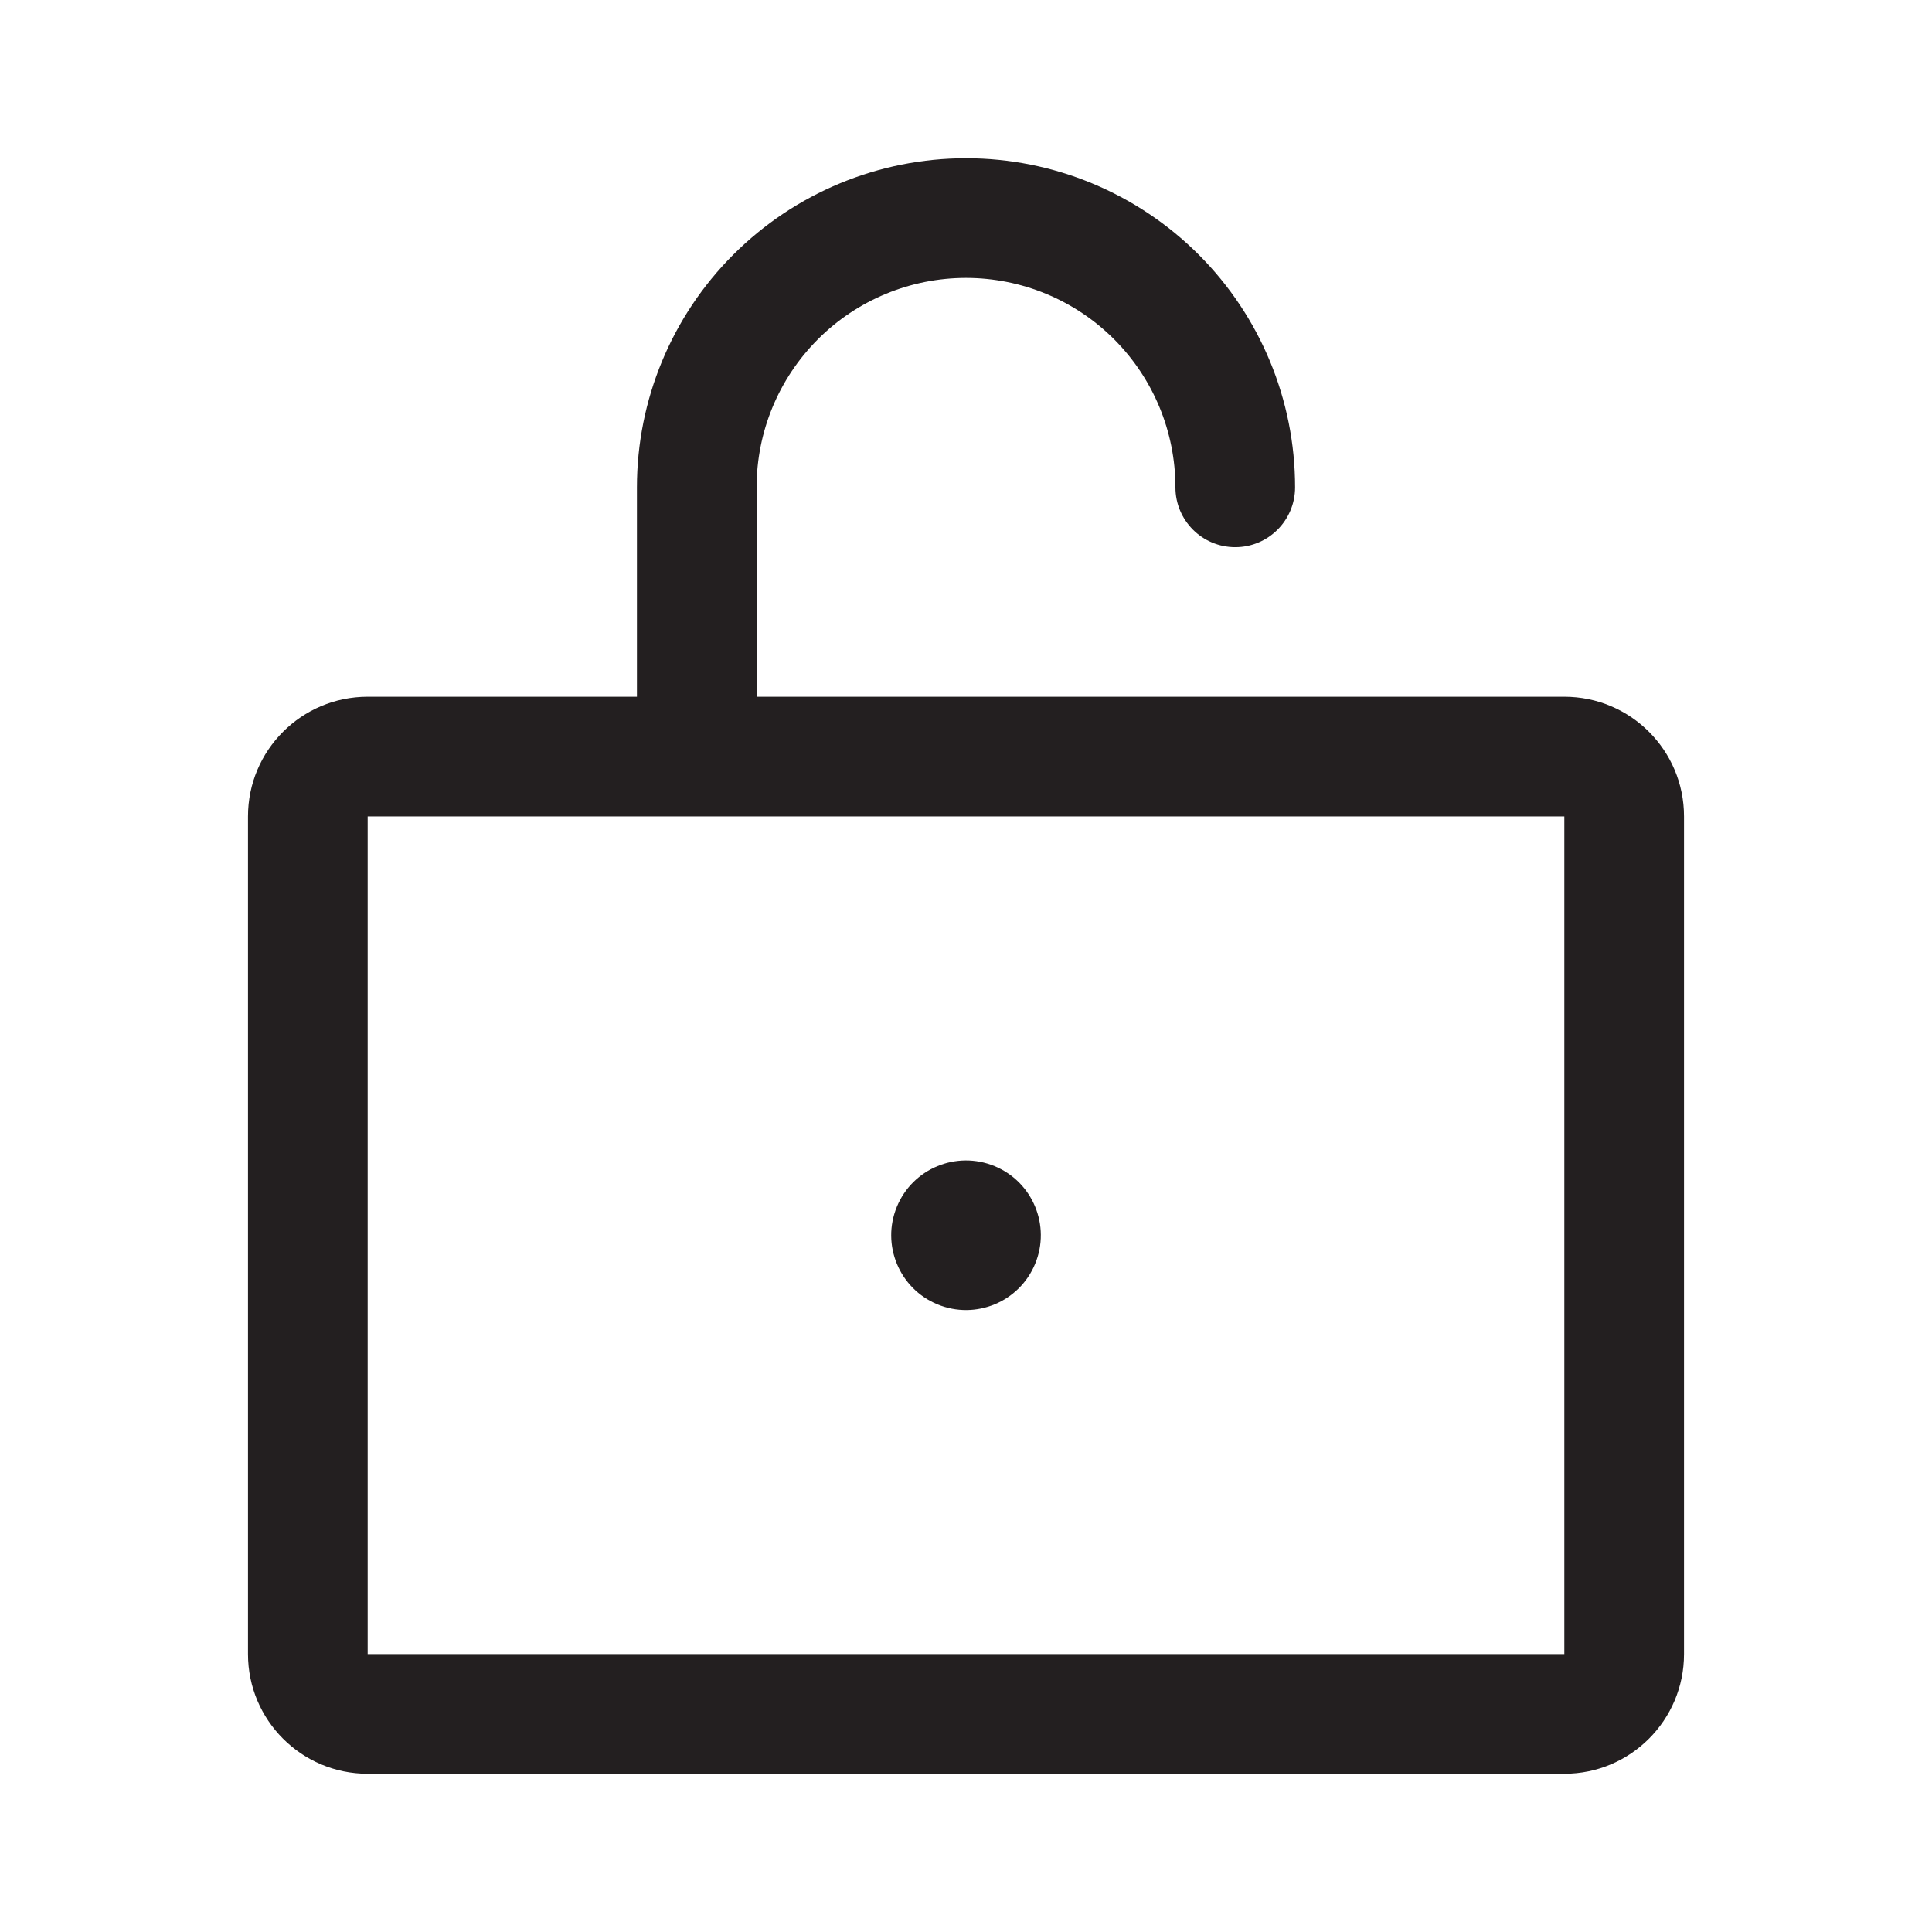 <?xml version="1.0" encoding="UTF-8"?>
<svg id="Layer_1" data-name="Layer 1" xmlns="http://www.w3.org/2000/svg" viewBox="0 0 1024 1024">
  <defs>
    <style>
      .cls-1 {
        fill-rule: evenodd;
      }

      .cls-1, .cls-2 {
        fill: #231f20;
      }
    </style>
  </defs>
  <path class="cls-1" d="m433.51,179.81c20.82-20.82,49.05-32.51,78.49-32.51s57.67,11.69,78.49,32.51c20.81,20.82,32.51,49.05,32.51,78.49,0,17.51,14.2,31.71,31.71,31.71s31.71-14.2,31.71-31.71c0-46.26-18.38-90.62-51.09-123.34-32.71-32.71-77.08-51.09-123.33-51.09s-90.62,18.38-123.33,51.09c-32.71,32.71-51.09,77.08-51.09,123.34v110.99h-142.71c-35.03,0-63.43,28.4-63.43,63.43v443.98c0,35.03,28.4,63.43,63.43,63.43h634.26c35.03,0,63.43-28.4,63.43-63.43v-443.98c0-35.03-28.4-63.43-63.43-63.43h-428.12v-110.99c0-29.44,11.69-57.67,32.51-78.49Zm395.62,252.91v443.98H194.87v-443.98h634.26Z"/>
  <circle class="cls-2" cx="512" cy="654.71" r="39.64" transform="translate(-288.8 877.19) rotate(-67.5)"/>
</svg>